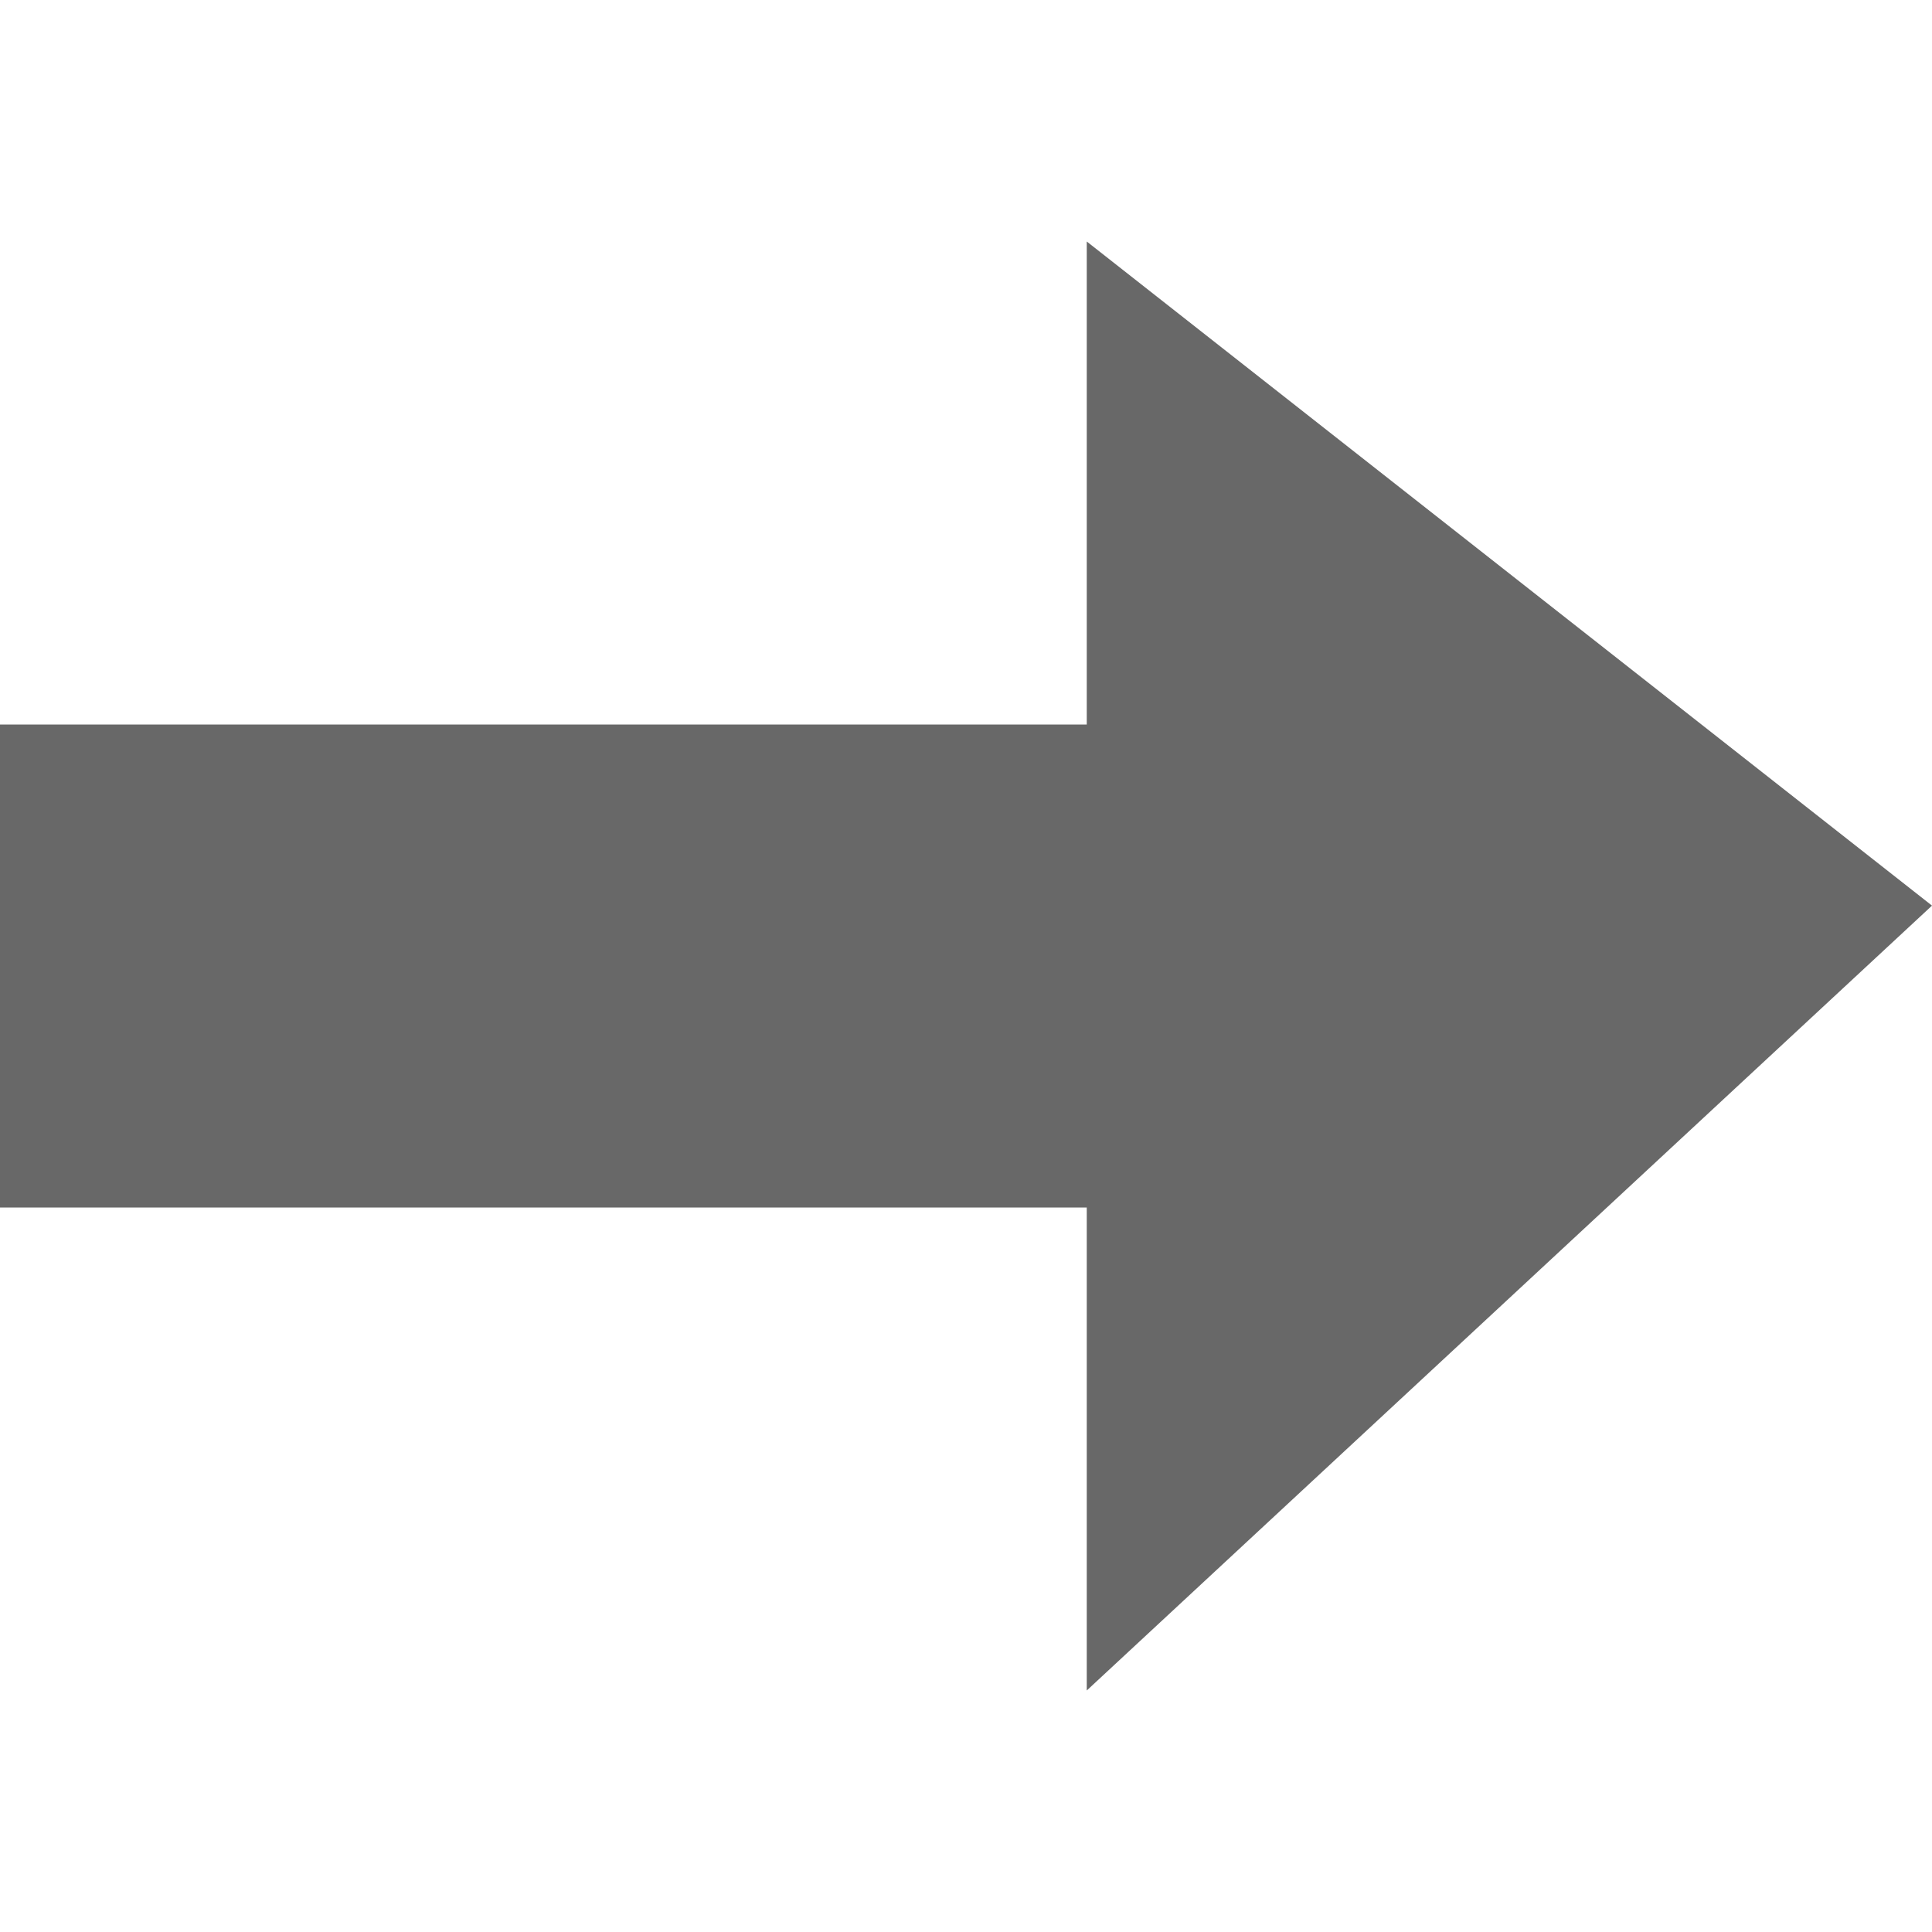 <svg xmlns="http://www.w3.org/2000/svg" viewBox="0 0 16 16" enable-background="new 0 0 16 16" focusable="false"><style type="text/css">.icon-canvas-transparent{opacity:0;fill:#F6F6F6;} .ui-border-grey{fill:#686868;}</style><path class="icon-canvas-transparent" d="M16 16h-16v-16h16v16z" id="canvas"/><path class="ui-border-grey" d="M9 14v-4h-9v-4h9v-4l7 5.5-7 6.5z" id="iconBg"/></svg>